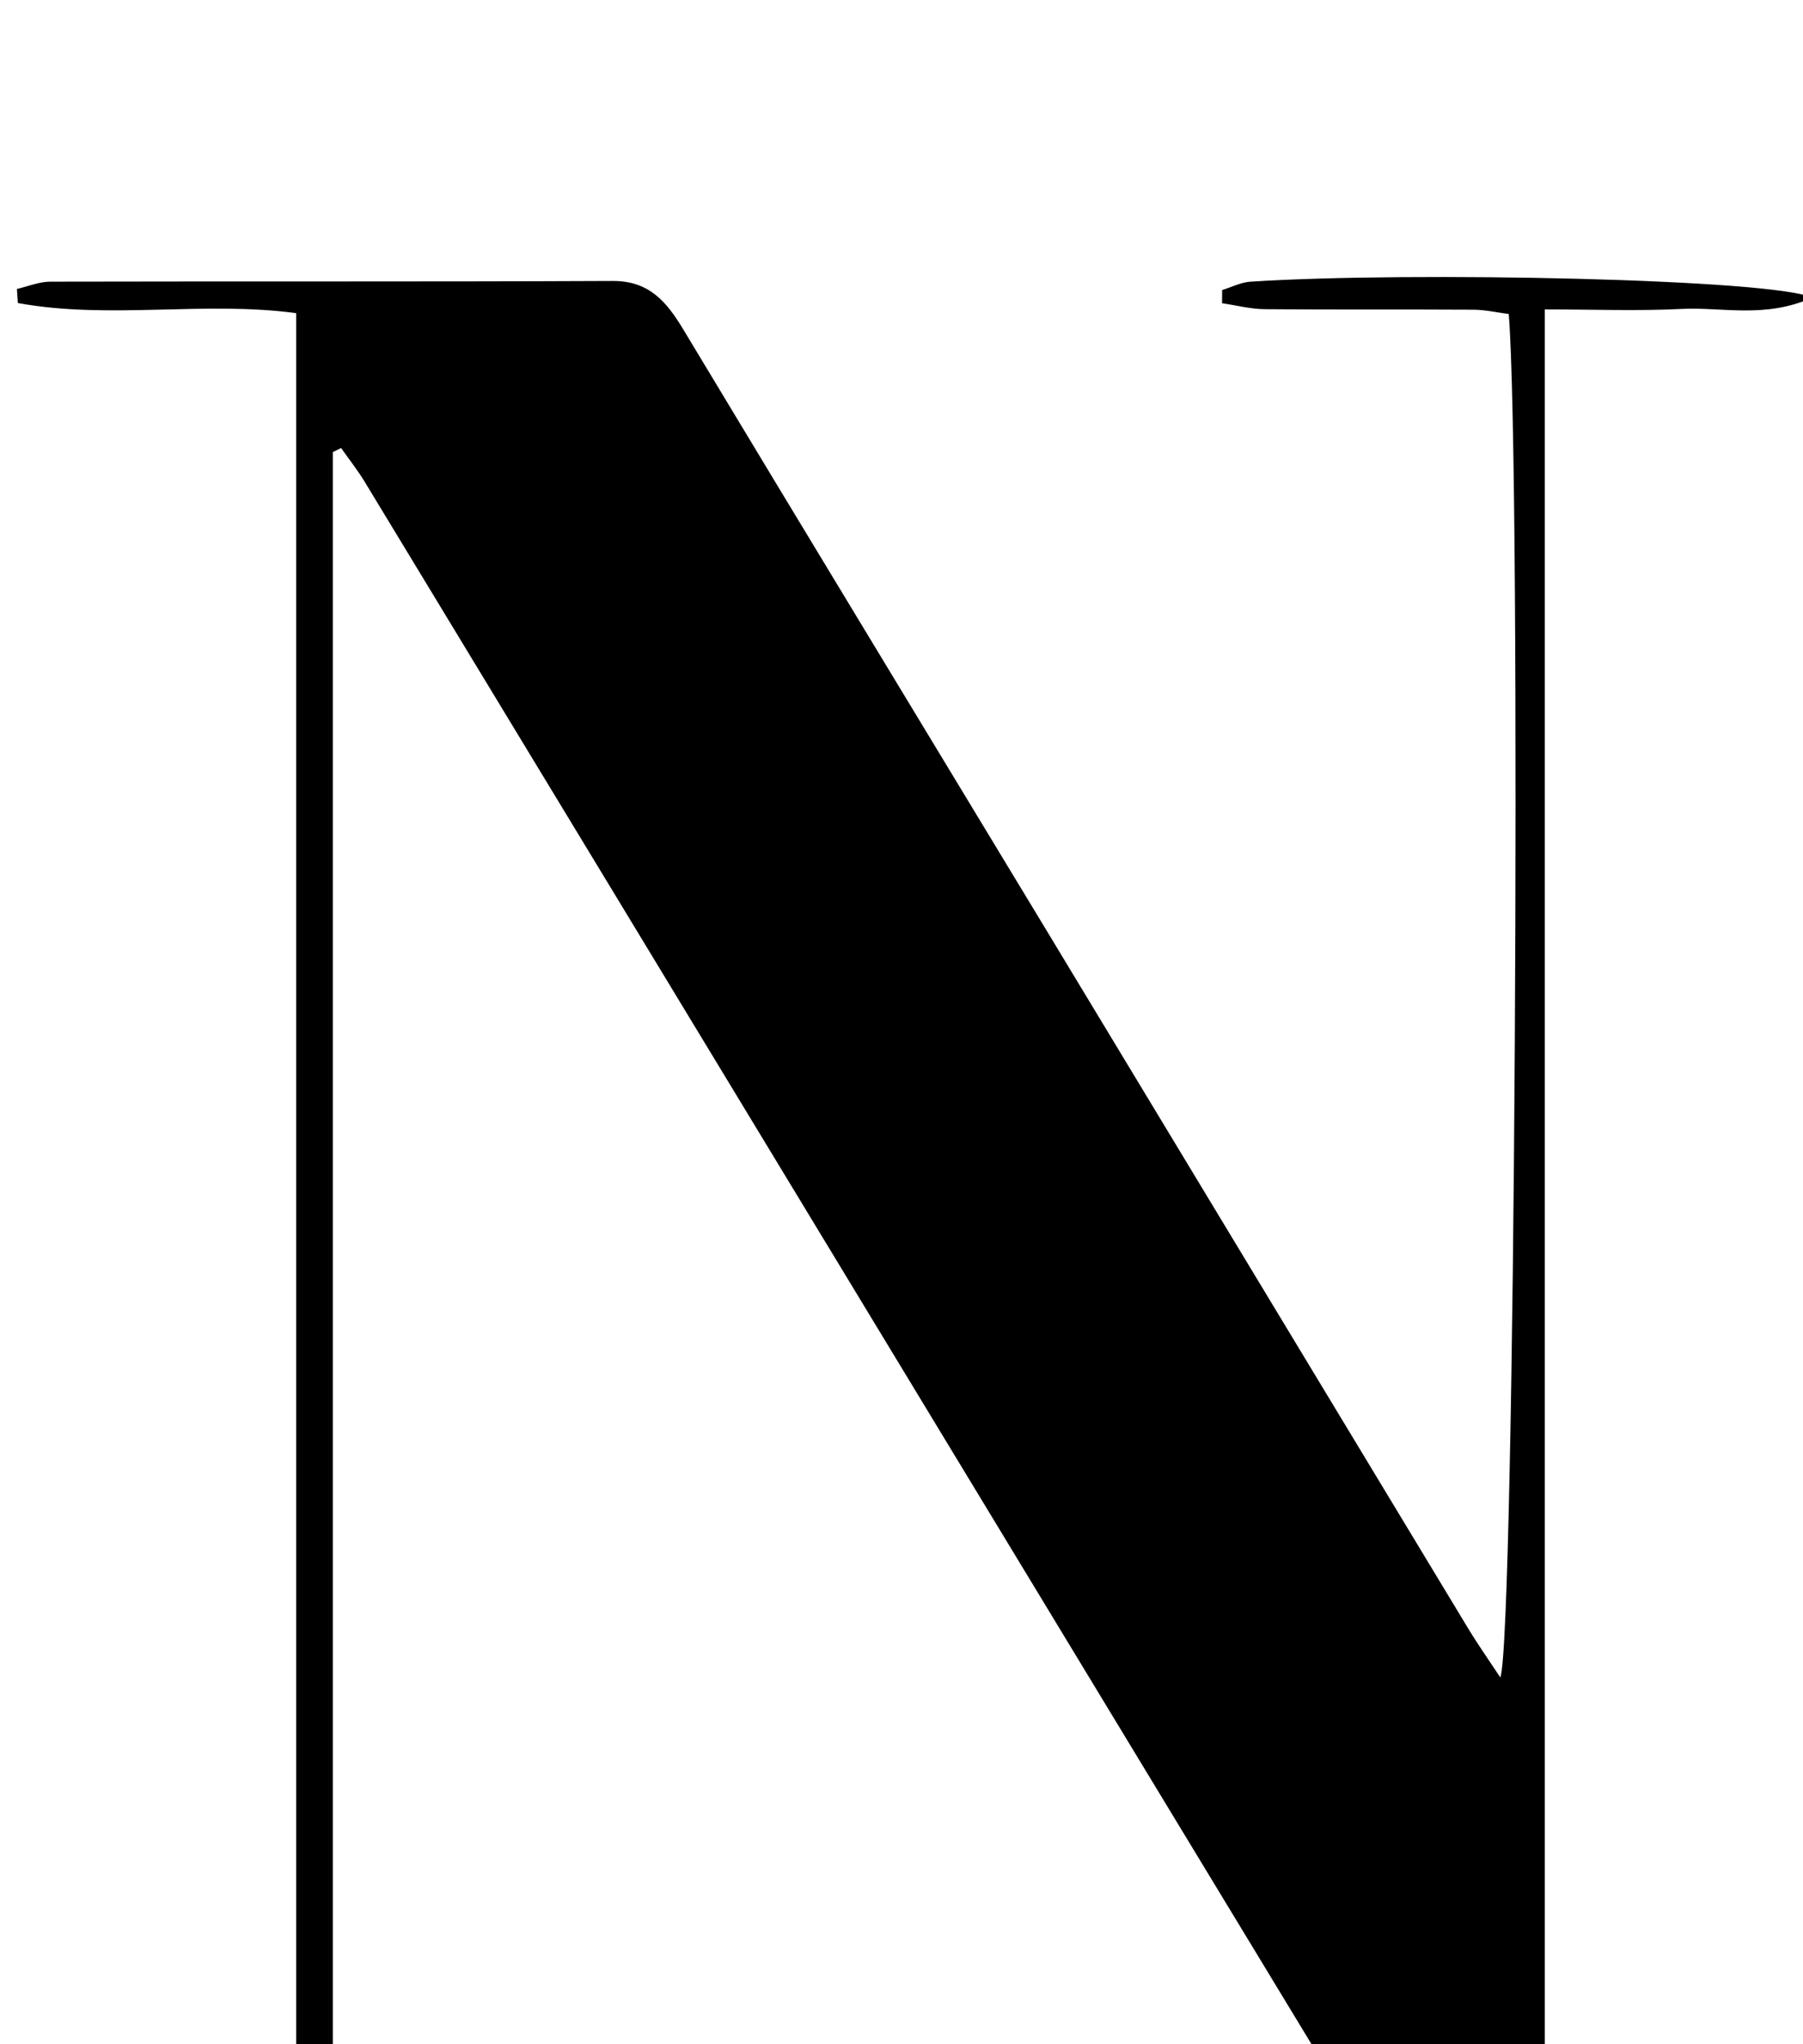 <?xml version="1.0" encoding="iso-8859-1"?>
<!-- Generator: Adobe Illustrator 25.2.1, SVG Export Plug-In . SVG Version: 6.00 Build 0)  -->
<svg version="1.1" xmlns="http://www.w3.org/2000/svg" xmlns:xlink="http://www.w3.org/1999/xlink" x="0px" y="0px"
	 viewBox="0 0 185.862 210.706" style="enable-background:new 0 0 185.862 210.706;" xml:space="preserve">
<g>
	<path d="M34.309,46.606c0,61.94,0,123.879,0,186.508c3.456,0,6.728,0,10,0c5.499,0,10.998-0.046,16.496,0.029
		c1.47,0.02,2.935,0.41,4.46,0.639c-0.264,1-0.294,1.166-0.353,1.32c-0.055,0.144-0.117,0.377-0.216,0.4
		c-0.795,0.185-1.599,0.468-2.4,0.468c-19.994-0.002-39.989-0.031-59.983-0.09c-0.406-0.001-0.81-0.406-1.37-0.705
		c0.374-2.495,2.272-2.032,3.767-2.041c6.832-0.043,13.664-0.02,20.496-0.02c1.648,0,3.297,0,5.325,0c0-67.067,0-133.783,0-200.835
		c-9.497-1.282-19.232,0.686-28.689-1.042c-0.032-0.484-0.064-0.968-0.097-1.452c1.144-0.261,2.287-0.748,3.431-0.751
		c19.329-0.046,38.659,0.016,57.988-0.072c3.791-0.017,5.581,2.185,7.304,5.049c12.36,20.544,24.806,41.037,37.208,61.557
		c14.555,24.082,29.09,48.177,43.648,72.257c1.019,1.685,2.157,3.297,3.333,5.086c1.514-3.509,2.19-124.212,0.872-140.543
		c-1.158-0.147-2.406-0.436-3.655-0.444c-7.165-0.045-14.331,0.012-21.495-0.053c-1.47-0.013-2.937-0.399-4.405-0.613
		c0.003-0.453,0.006-0.906,0.009-1.359c0.975-0.298,1.937-0.801,2.927-0.865c16.649-1.069,53.988-0.27,57.893,1.65
		c-4.853,2.178-9.271,0.95-13.458,1.161c-4.481,0.225-8.982,0.051-14.104,0.051c0,68.939,0,137.642,0,206.107
		c-5.526,2.06-6.377,1.844-9.034-2.534C130,202.166,109.818,168.846,89.63,135.529c-17.344-28.623-34.681-57.251-52.036-85.868
		c-0.733-1.208-1.619-2.323-2.433-3.482C34.877,46.322,34.593,46.464,34.309,46.606z"/>
</g>
</svg>
